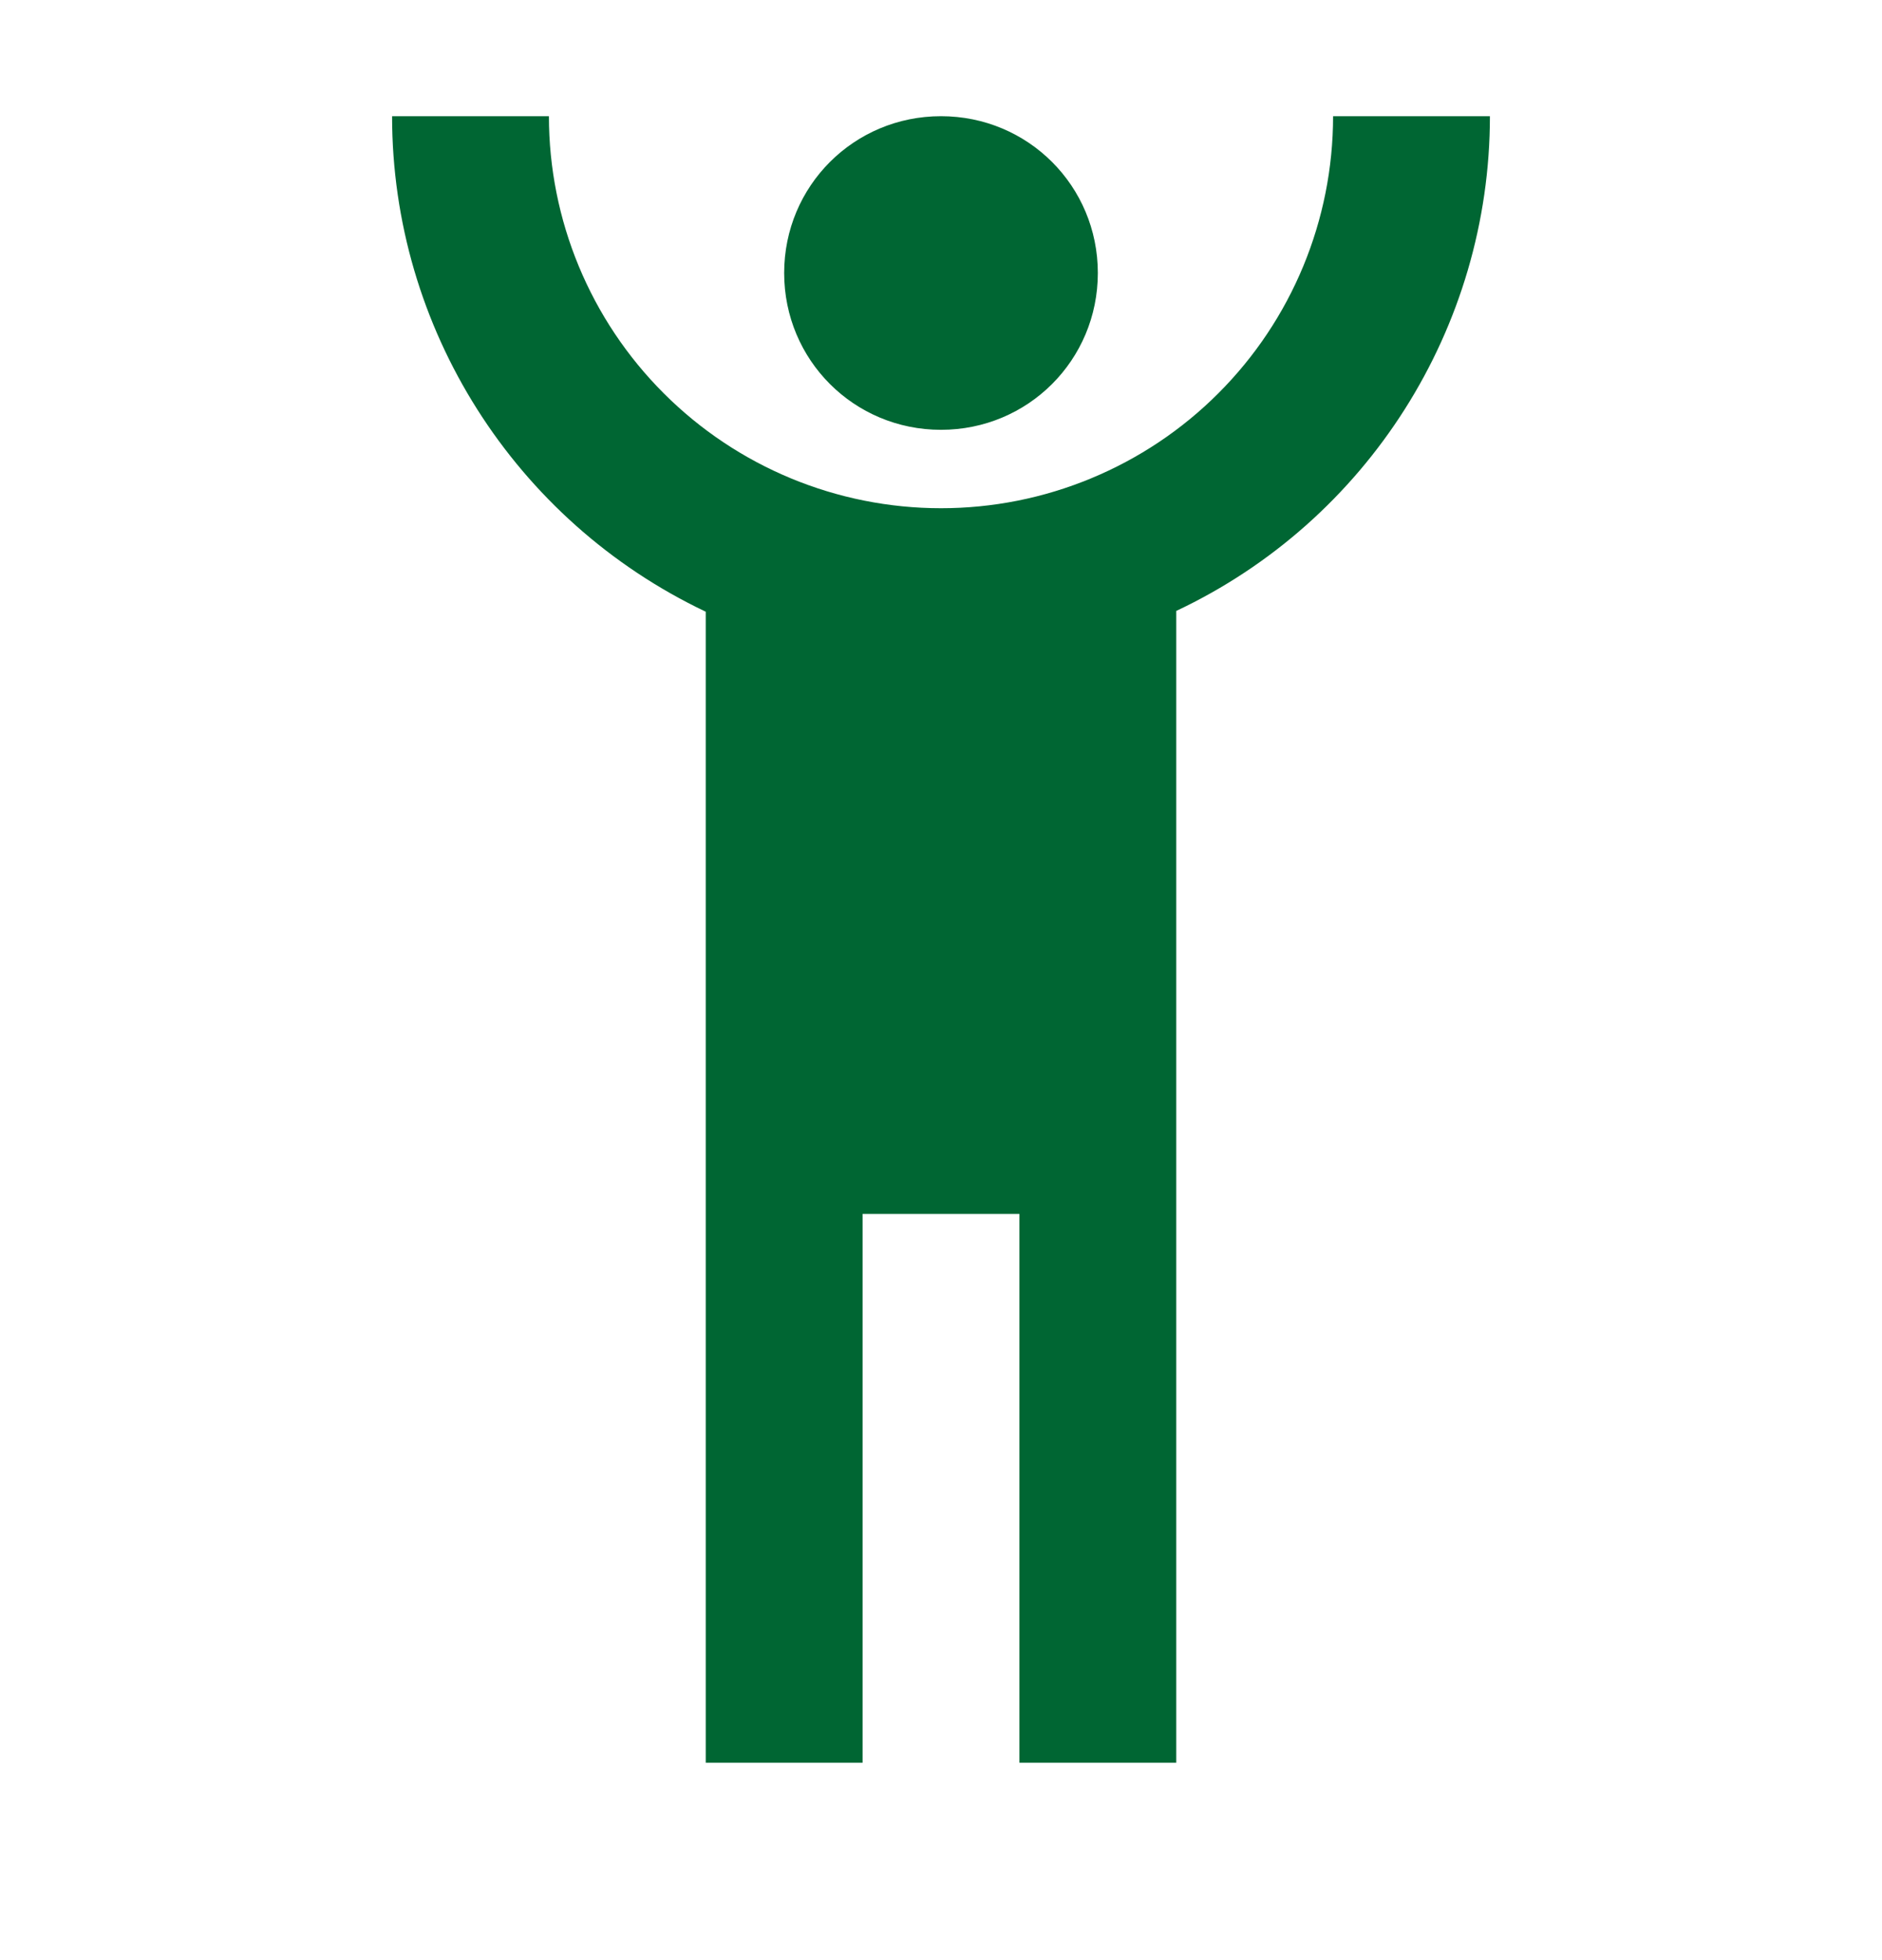 <svg width="24" height="25" viewBox="0 0 24 25" fill="none" xmlns="http://www.w3.org/2000/svg">
<path d="M5 1.482C5 4.182 6.56 6.642 9 7.802V22.482H11V15.482H13V22.482H15V7.792C17.44 6.642 19 4.182 19 1.482H17C17 2.808 16.474 4.08 15.536 5.017C15.072 5.482 14.52 5.85 13.914 6.101C13.307 6.353 12.657 6.482 12 6.482C10.674 6.482 9.402 5.955 8.465 5.017C7.527 4.08 7 2.808 7 1.482H5ZM12 1.482C10.89 1.482 10 2.372 10 3.482C10 4.592 10.89 5.482 12 5.482C13.11 5.482 14 4.592 14 3.482C14 2.372 13.11 1.482 12 1.482Z" fill="#006633"/>
</svg>
